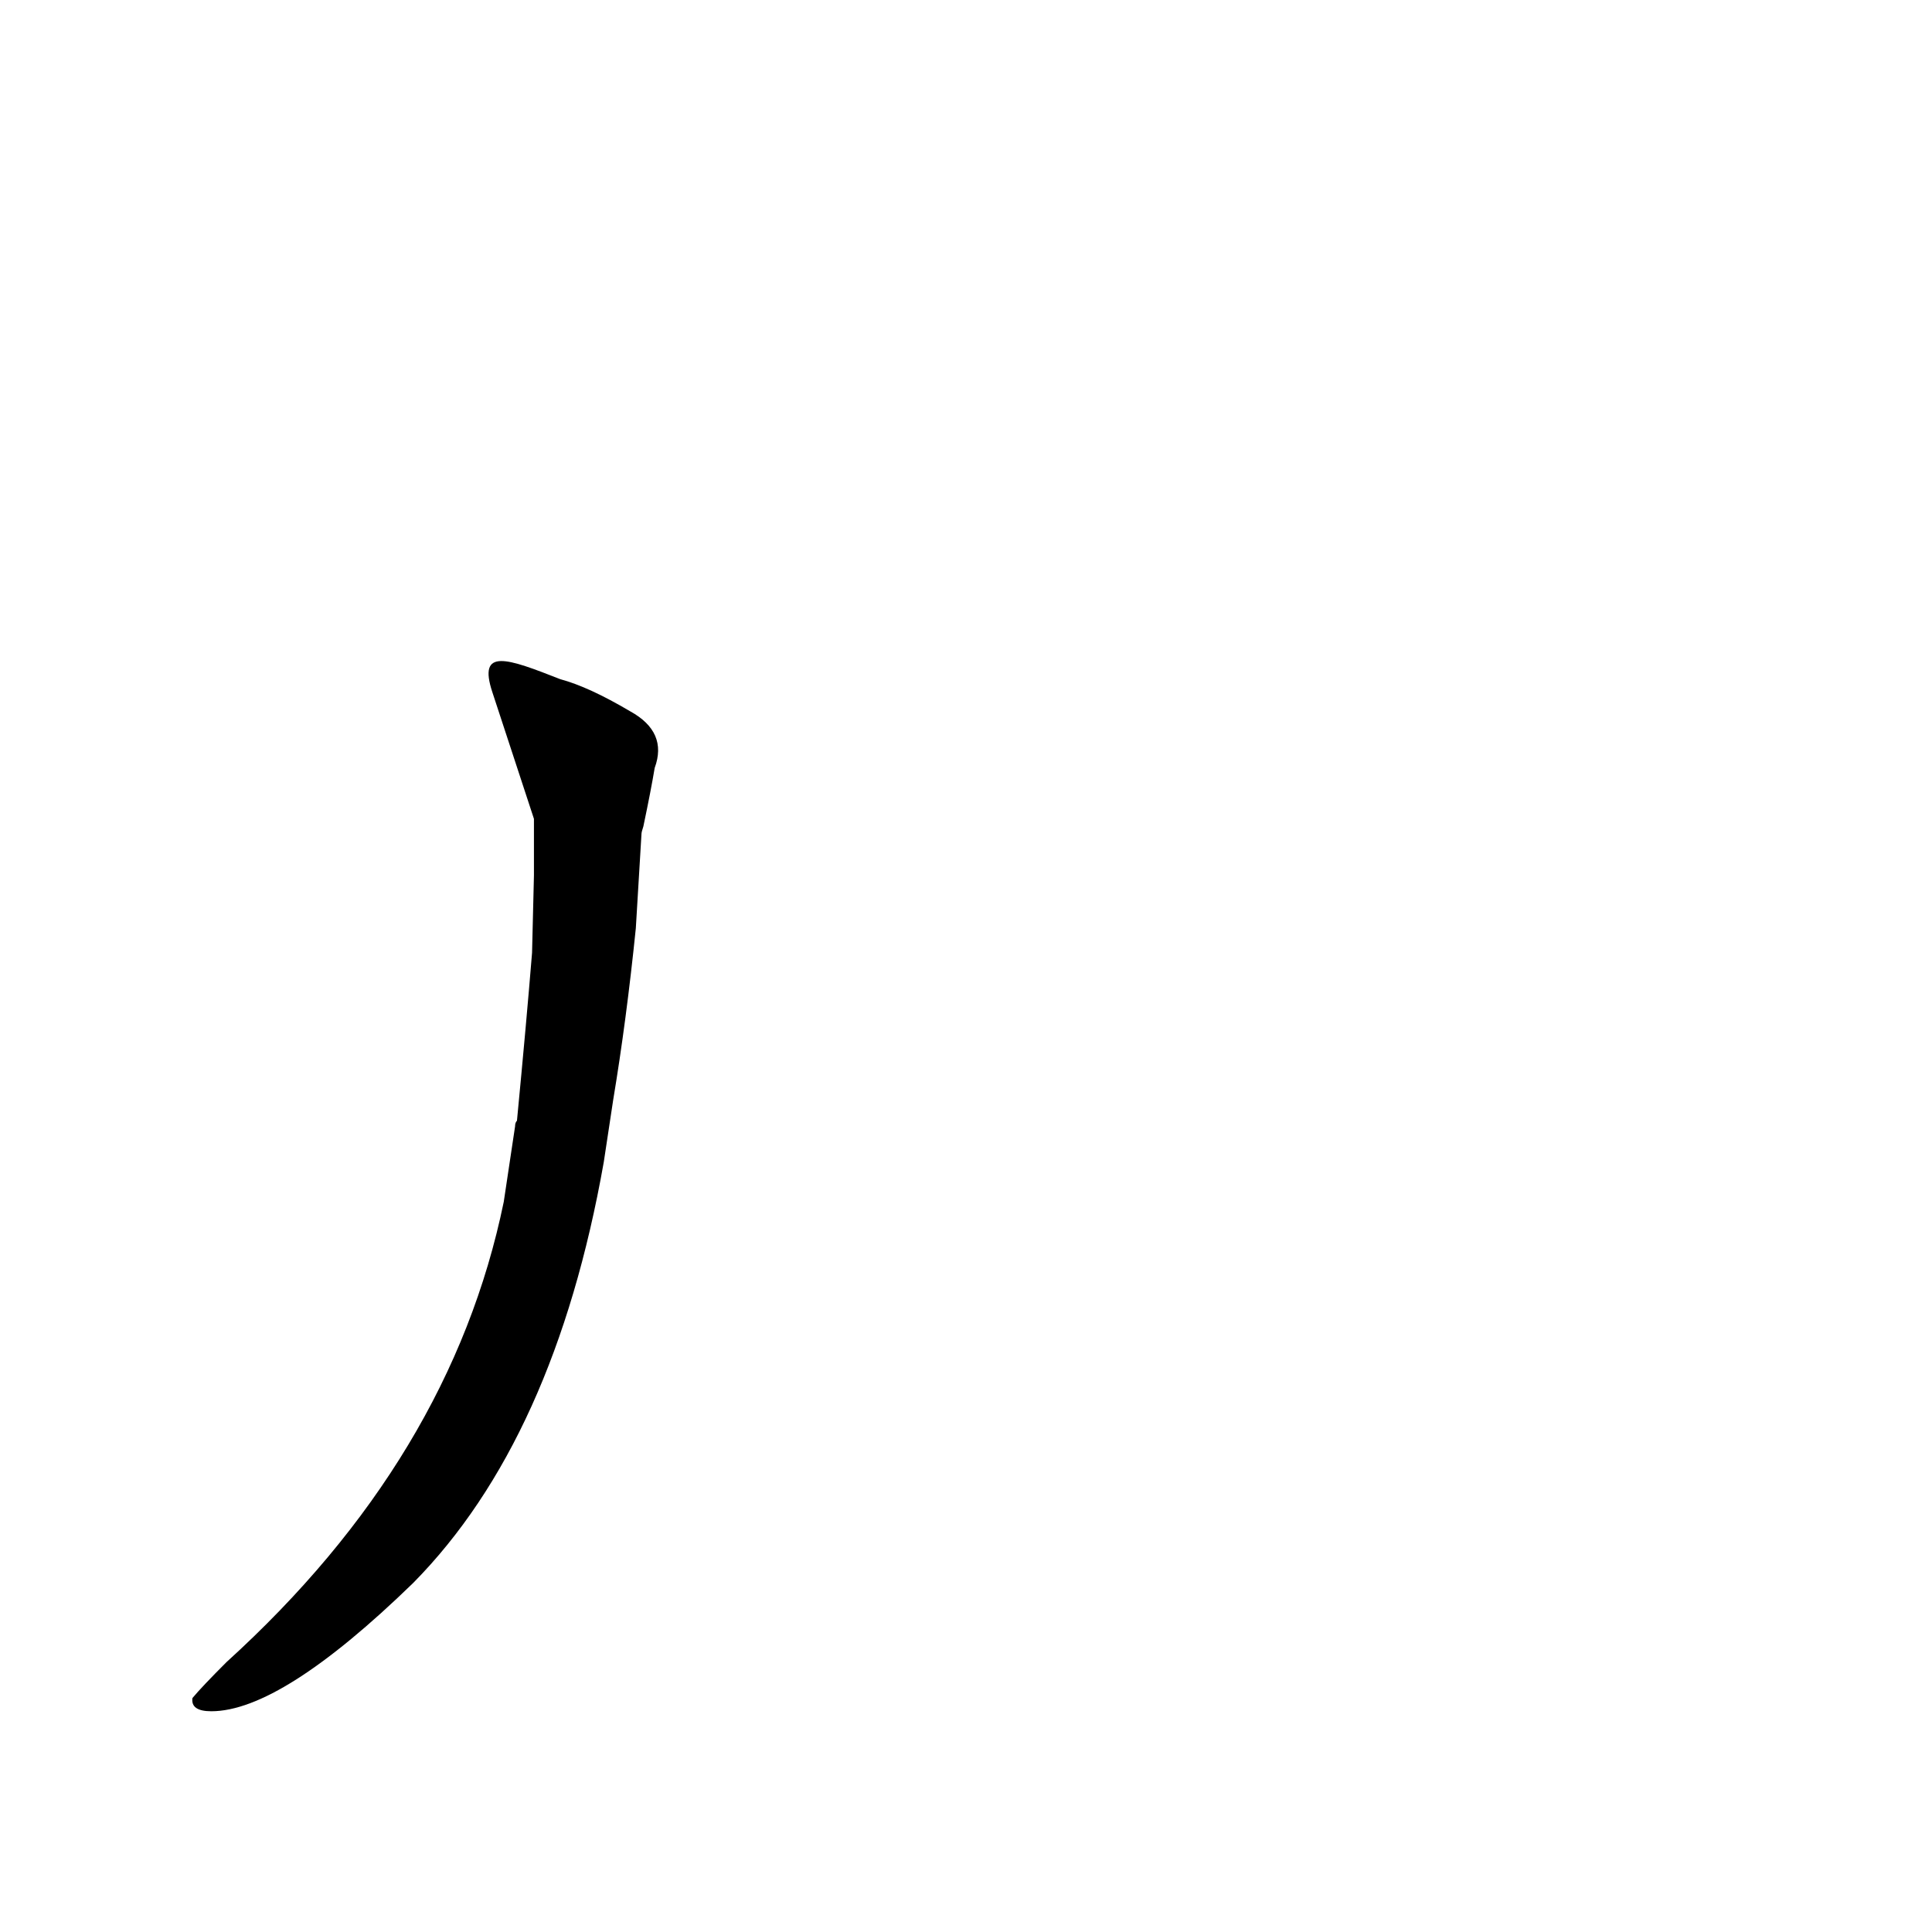 <?xml version='1.0' encoding='utf-8'?>
<svg xmlns="http://www.w3.org/2000/svg" version="1.1" viewBox="0 0 1024 1024"><g transform="scale(1, -1) translate(0, -900)"><path d="M 267 263 Q 239 127 120 19 Q 107 6 102 0 Q 101 -7 112 -7 Q 149 -7 219 61 Q 294 137 320 284 L 325 317 Q 332 359 337 408 L 340 458 Q 340 459 341 462 Q 345 481 347 493 Q 354 512 334 523 Q 312 536 297 540 C 269 551 253 557 261 533 Q 282 469 283 466 Q 283 451 283 436 L 282 395 Q 279 358 274 306 Q 273 305 273 303 L 267 263 Z" fill="black" /></g></svg>